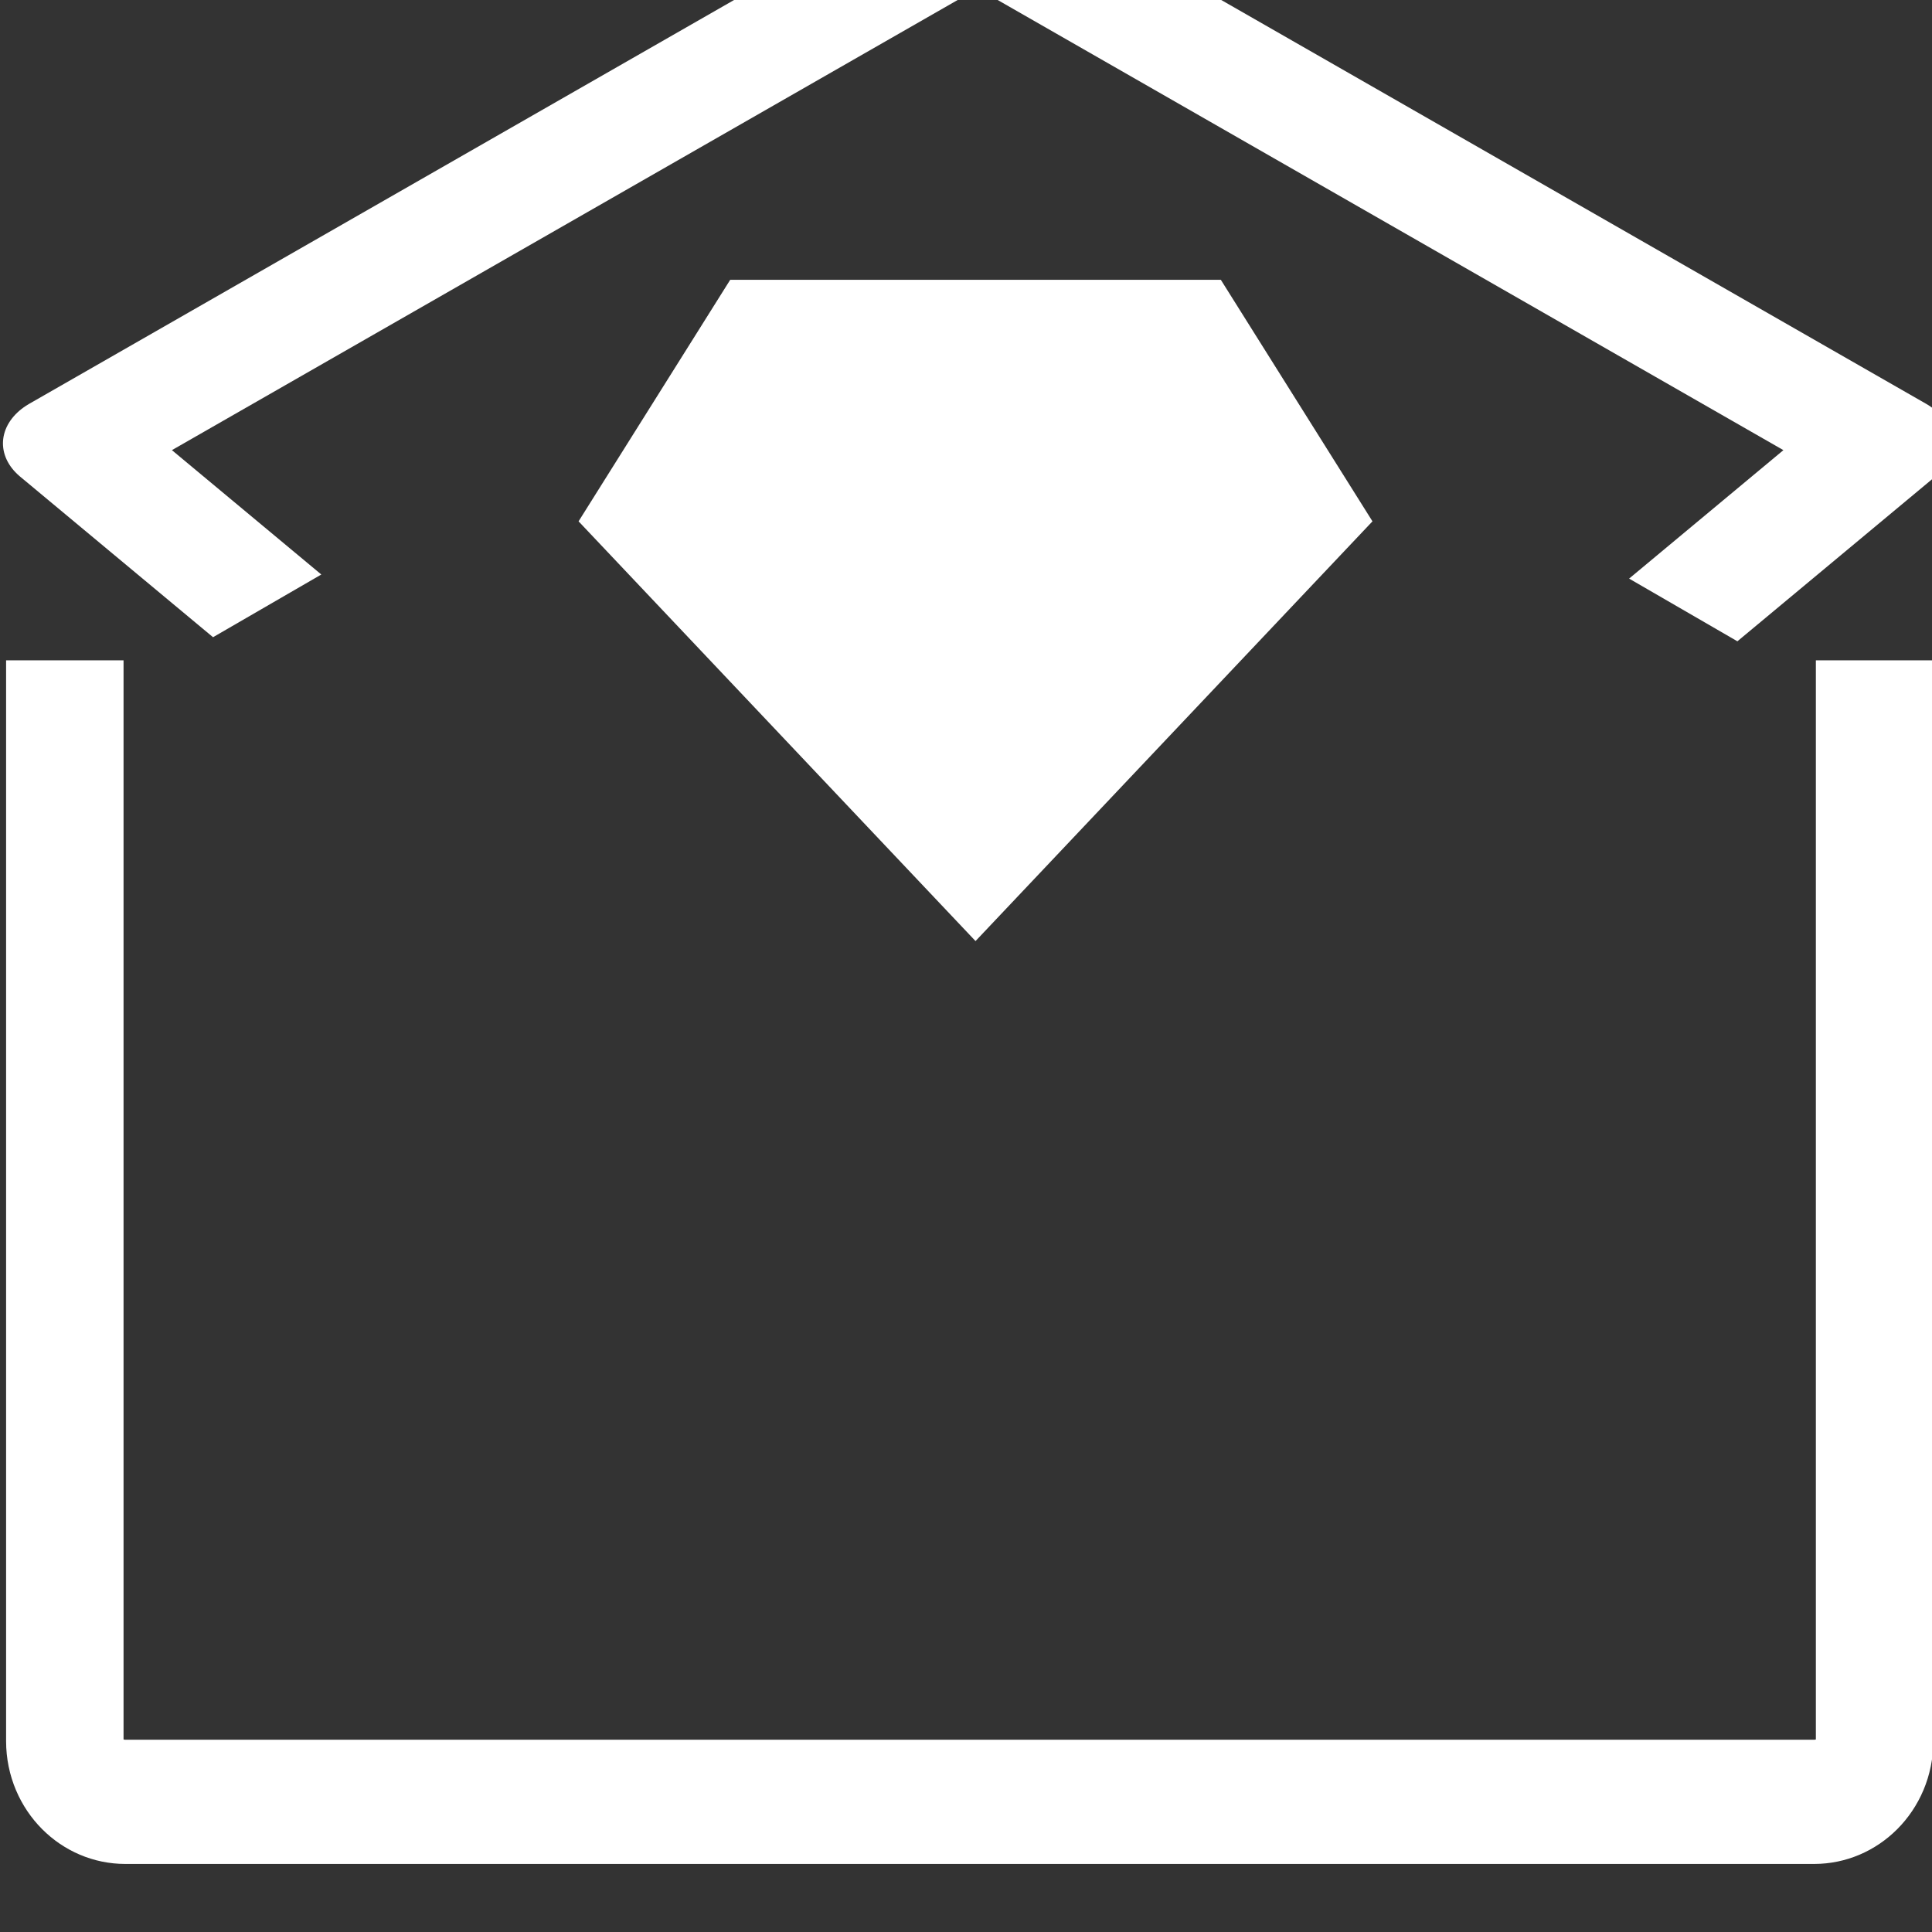 <?xml version="1.0" encoding="UTF-8" standalone="no"?>
<!DOCTYPE svg PUBLIC "-//W3C//DTD SVG 1.1//EN" "http://www.w3.org/Graphics/SVG/1.1/DTD/svg11.dtd">
<svg width="100%" height="100%" viewBox="0 0 160 160" version="1.1" xmlns="http://www.w3.org/2000/svg" xmlns:xlink="http://www.w3.org/1999/xlink" xml:space="preserve" xmlns:serif="http://www.serif.com/" style="fill-rule:evenodd;clip-rule:evenodd;stroke-linecap:round;stroke-linejoin:round;stroke-miterlimit:1.5;">
    <rect x="0" y="0" width="160" height="160" fill="#333333" stroke="none"/>
    <g transform="matrix(1.612,0,0,3.854,2879,-1374.52)">
        <g>
            <clipPath id="_clip1">
                <path d="M-1676.1,353.857L-1676.1,400.869L-1795.88,400.869L-1795.88,353.857L-1676.1,353.857ZM-1736.06,385.35L-1694.43,370.983L-1735.99,360.918L-1736.13,360.918L-1777.69,370.983L-1736.06,385.35Z"/>
            </clipPath>
            <g clip-path="url(#_clip1)">
                <g>
                    <g transform="matrix(0.312,0,0,0.138,-1889.67,340.961)">
                        <clipPath id="_clip2">
                            <rect x="286.672" y="216.492" width="384.77" height="202.935"/>
                        </clipPath>
                        <g clip-path="url(#_clip2)">
                            <g>
                                <path d="M641.013,214.69C641.013,209.474 636.553,205.24 631.058,205.24L352.969,205.24C347.474,205.24 343.013,209.474 343.013,214.69L343.013,384.79C343.013,390.005 347.474,394.24 352.969,394.24L631.058,394.24C636.553,394.24 641.013,390.005 641.013,384.79L641.013,214.69Z" style="fill:none;stroke:white;stroke-width:19.34px;"/>
                            </g>
                        </g>
                    </g>
                    <g transform="matrix(1.369,-5.56181e-17,-3.78735e-16,-0.418,-2958.24,4176.37)">
                        <path d="M892.978,9076.54L926.966,9115.3L893.033,9141.93L892.923,9141.93L858.99,9115.3L892.978,9076.54Z" style="fill:none;stroke:white;stroke-width:5.18px;"/>
                    </g>
                </g>
            </g>
        </g>
        <g>
            <clipPath id="_clip3">
                <path d="M-1736.06,386.345L-1690.16,370.503L-1686.37,359.404L-1785.75,359.404L-1781.96,370.503L-1736.06,386.345Z"/>
            </clipPath>
            <g clip-path="url(#_clip3)">
                <g transform="matrix(0.6,-4.63732e-17,-1.46082e-16,-0.26,-2271.65,2736.77)">
                    <path d="M892.978,9076.54L926.966,9111.23L913.984,9131.19L871.972,9131.19L858.99,9111.23L892.978,9076.54Z" style="fill:white;"/>
                </g>
            </g>
        </g>
    </g>
</svg>
